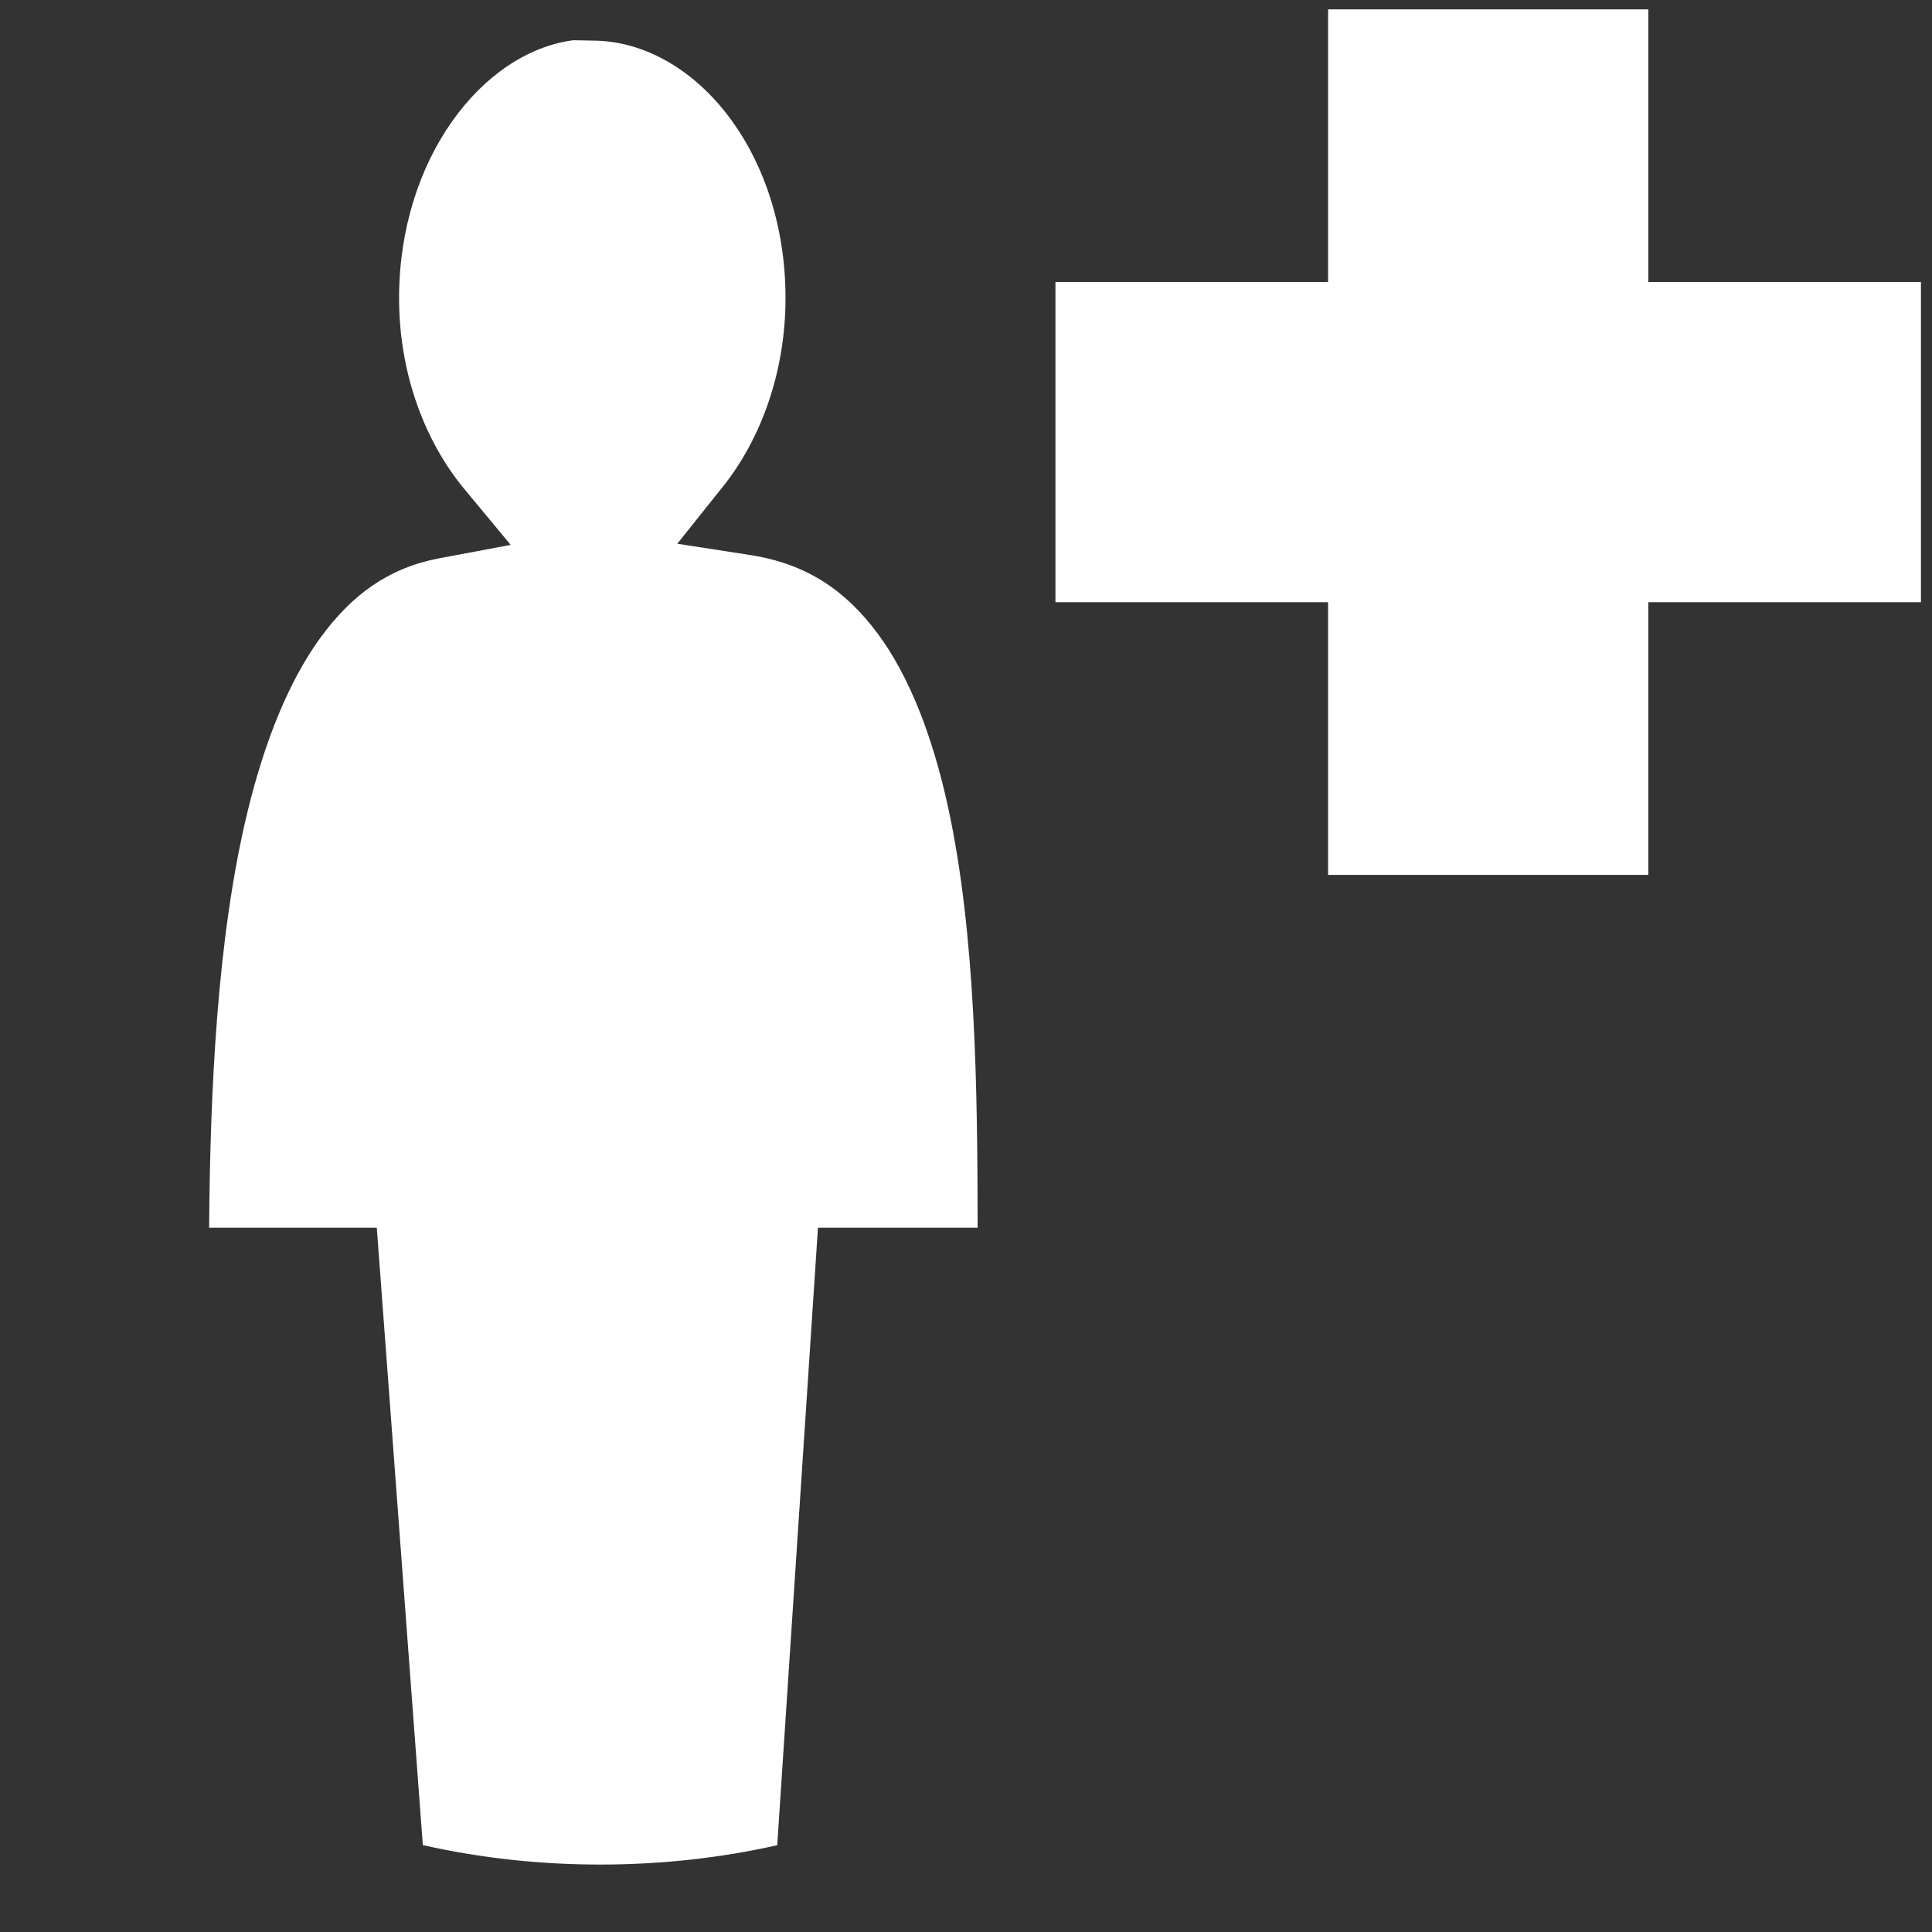 <?xml version="1.0" encoding="UTF-8" standalone="no"?>
<!-- Created with Inkscape (http://www.inkscape.org/) -->

<svg
   xmlns:dc="http://purl.org/dc/elements/1.1/"
   xmlns:cc="http://creativecommons.org/ns#"
   xmlns:rdf="http://www.w3.org/1999/02/22-rdf-syntax-ns#"
   xmlns:svg="http://www.w3.org/2000/svg"
   xmlns="http://www.w3.org/2000/svg"
   xmlns:sodipodi="http://sodipodi.sourceforge.net/DTD/sodipodi-0.dtd"
   xmlns:inkscape="http://www.inkscape.org/namespaces/inkscape"
   width="512"
   height="512"
   viewBox="0 0 512 512"
   id="svg3552"
   version="1.1"
   inkscape:version="0.91 r13725"
   sodipodi:docname="team-add.svg"
   inkscape:export-filename="/home/gajop/games_spring/SB/SB-C.sdd/LuaUI/images/scenedit/modifications/team-add.png"
   inkscape:export-xdpi="90"
   inkscape:export-ydpi="90">
  <rect x="0" y="0" width="512" height="512" fill="#333333" stroke="none"/>
  <defs
     id="defs3554" />
  <sodipodi:namedview
     id="base"
     pagecolor="#000000"
     bordercolor="#666666"
     borderopacity="1.0"
     inkscape:pageopacity="0"
     inkscape:pageshadow="2"
     inkscape:zoom="0.99574998"
     inkscape:cx="195.56374"
     inkscape:cy="190.36877"
     inkscape:document-units="px"
     inkscape:current-layer="layer1"
     showgrid="false"
     units="px"
     inkscape:window-width="1855"
     inkscape:window-height="1056"
     inkscape:window-x="65"
     inkscape:window-y="24"
     inkscape:window-maximized="1" />
  <g
     inkscape:label="Layer 1"
     inkscape:groupmode="layer"
     id="layer1"
     transform="translate(0,-540.362)">
    <rect
       style="fill:#ffffff"
       id="rect3591-1"
       width="84.86"
       height="229.37"
       x="-699.963"
       y="279.702"
       transform="matrix(0,-1,1,0,0,0)" />
    <rect
       style="fill:#ffffff"
       id="rect3591-1-2"
       width="84.86"
       height="229.37"
       x="351.958"
       y="542.848" />
    <path
       inkscape:connector-curvature="0"
       style="fill:#ffffff"
       d="m 151.944,551.025 c -24.221,3.146 -46.184,31.558 -46.184,68.349 0,20.274 7.019,38.205 17.306,50.602 l 12.273,14.785 -18.884,3.549 c -13.372,2.514 -23.176,9.578 -31.557,21.08 -8.381,11.503 -14.788,27.53 -19.279,45.999 -8.13,33.462 -9.918,74.317 -10.202,110.332 l 44.437,0 12.202,163.614 c 30.988,6.995 64.074,6.748 93.919,0.026 l 10.795,-163.638 42.31,0 c -0.028,-36.456 -0.494,-77.876 -7.862,-111.591 -4.061,-18.59 -10.219,-34.594 -18.7,-45.966 -8.485,-11.372 -18.742,-18.395 -33.755,-20.721 l -19.273,-2.985 12.166,-15.242 c 9.843,-12.332 16.515,-30.058 16.515,-49.842 0,-39.223 -24.521,-68.254 -51.207,-68.254 z"
       id="path4" />
  </g>
</svg>
